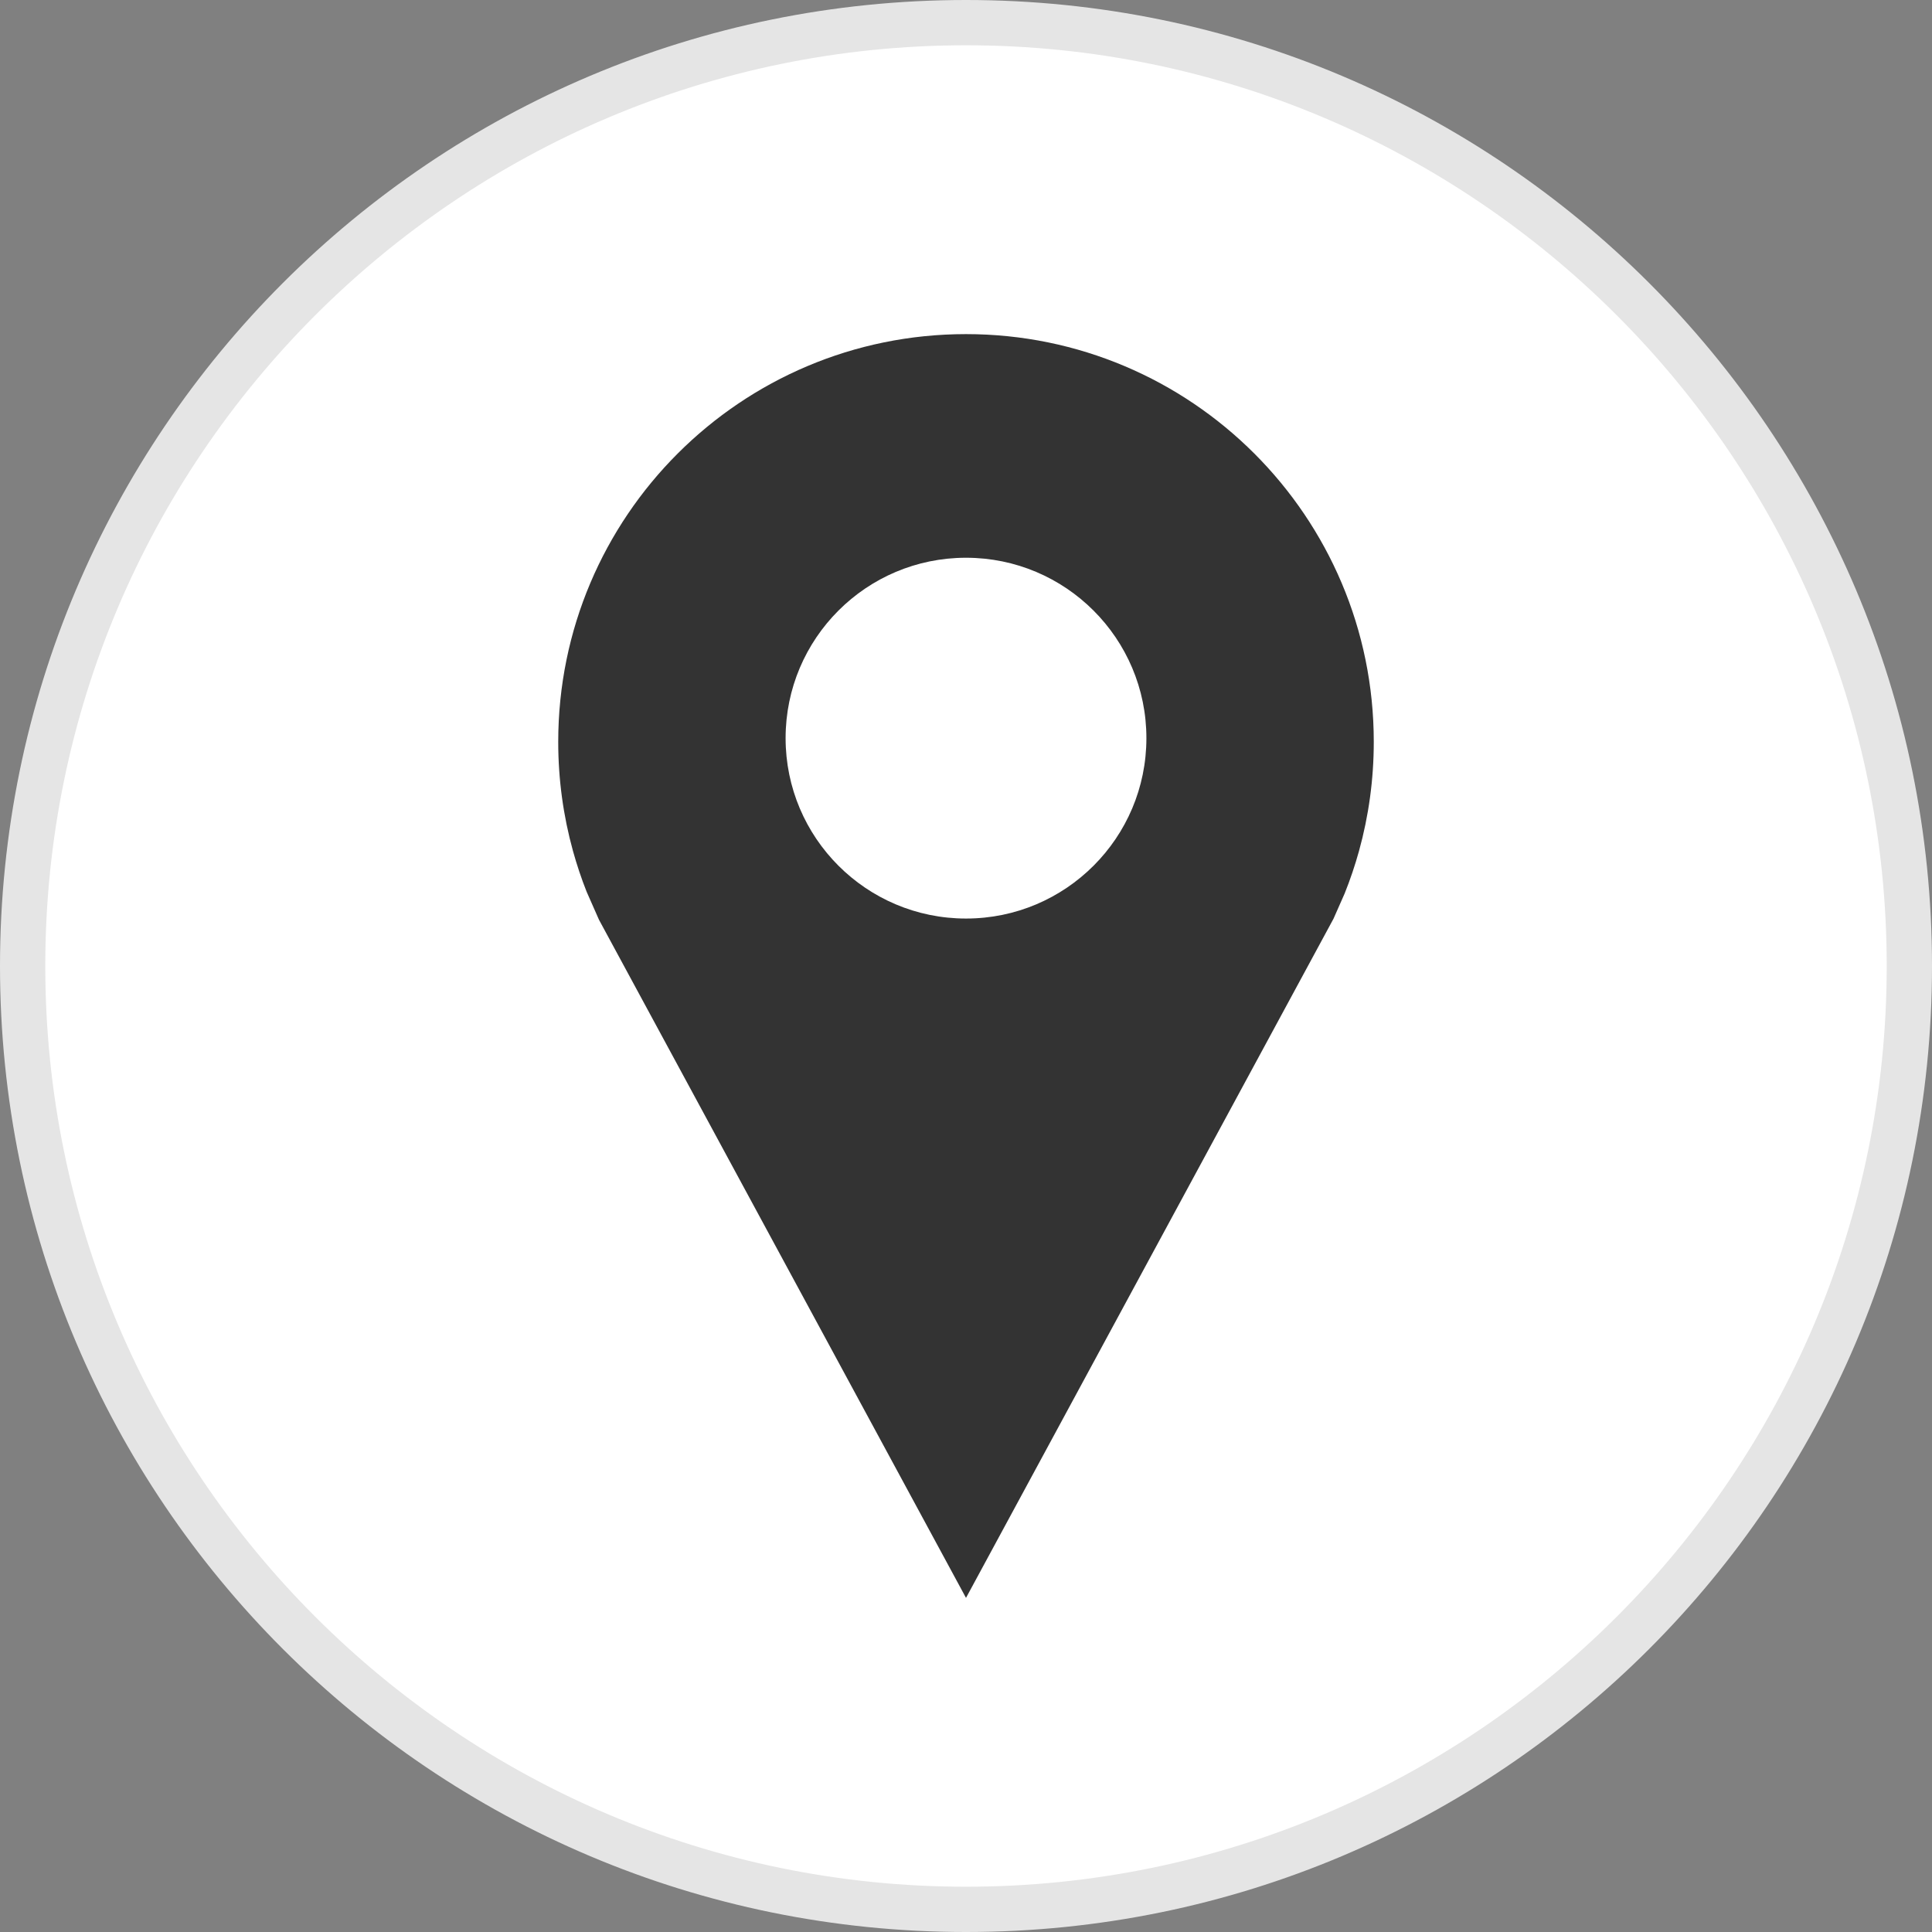 <?xml version="1.0" encoding="utf-8"?>
<!-- Generator: Adobe Illustrator 19.2.1, SVG Export Plug-In . SVG Version: 6.00 Build 0)  -->
<svg version="1.1" xmlns="http://www.w3.org/2000/svg" xmlns:xlink="http://www.w3.org/1999/xlink" x="0px" y="0px"
	 viewBox="0 0 32 32" enable-background="new 0 0 32 32" xml:space="preserve">
<rect x="0" y="0" width="32" height="32" fill="#808080" stroke="none"/>
<g id="Layer_6" display="none">
	<rect x="-18.198" y="-1.333" display="inline" fill="#E2E2E2" width="415.531" height="194.734"/>
</g>
<g id="Style_1" display="none">
	<g display="inline">
		<path fill="#E02F2F" d="M16,0C7.163,0,0,7.163,0,16c0,8.836,7.163,16,16,16s16-7.164,16-16C32,7.163,24.837,0,16,0z"/>
		<path fill="none" stroke="#FF6666" stroke-width="0.5" stroke-miterlimit="10" d="M16,1.359C7.914,1.359,1.359,7.914,1.359,16
			c0,8.086,6.555,14.641,14.641,14.641S30.641,24.086,30.641,16C30.641,7.914,24.086,1.359,16,1.359z"/>
	</g>
	<path display="inline" fill="#FFFFFF" d="M13.69,24.903h3.679v-8.904h2.454l0.325-3.068h-2.779l0.004-1.536
		c0-0.8,0.076-1.229,1.224-1.229h1.534V7.097h-2.455c-2.949,0-3.986,1.489-3.986,3.992v1.842h-1.838v3.069h1.838V24.903z"/>
</g>
<g id="Style_1_copy" display="none">
	<polygon display="inline" fill="#CC0000" points="28.875,6.879 16,0 3.125,6.879 3.125,25.121 16,32 28.875,25.121 	"/>
	<polygon display="inline" fill="#FF0000" points="28.875,6.845 16,0 6.441,5.083 6.441,22.739 17.658,28.732 28.875,22.739 	"/>
	<polygon display="inline" fill="#FF0000" points="13.25,30.65 0.375,37.403 -12.5,30.65 -12.5,33.48 0.375,40.359 13.25,33.48 	"/>
	<path display="inline" fill="#FFFFFF" d="M13.69,24.903h3.679v-8.904h2.454l0.325-3.068h-2.779l0.004-1.536
		c0-0.8,0.076-1.229,1.224-1.229h1.534V7.097h-2.455c-2.949,0-3.986,1.489-3.986,3.992v1.842h-1.838v3.069h1.838V24.903z"/>
</g>
<g id="Style_2" display="none">
	<g display="inline">
		<g>
			<path fill="#FFFFFF" d="M16,31.625c-8.616,0-15.625-7.01-15.625-15.625C0.375,7.384,7.384,0.375,16,0.375
				c8.615,0,15.625,7.009,15.625,15.625C31.625,24.615,24.615,31.625,16,31.625z"/>
			<path fill="#E5E5E5" d="M16,0.75c8.409,0,15.25,6.841,15.25,15.25S24.409,31.25,16,31.25S0.75,24.409,0.75,16S7.591,0.75,16,0.75
				 M16,0C7.163,0,0,7.163,0,16c0,8.836,7.163,16,16,16s16-7.164,16-16C32,7.163,24.837,0,16,0L16,0z"/>
		</g>
	</g>
	<g display="inline">
		<polygon fill="#333333" points="6.518,21.815 11.707,15.291 6.518,12.119 		"/>
		<polygon fill="#333333" points="19.5,15.746 15.989,17.908 12.472,15.758 7.11,22.5 24.867,22.5 		"/>
		<polygon fill="#333333" points="15.988,16.864 25.482,11.017 25.482,9.5 6.518,9.5 6.518,11.076 		"/>
		<polygon fill="#333333" points="20.263,15.276 25.482,21.843 25.482,12.062 		"/>
	</g>
</g>
<g id="Style_2_copy_3">
	<g>
		<g>
			<g>
				<path fill="#FFFFFF" d="M16,31.625c-8.616,0-15.625-7.01-15.625-15.625C0.375,7.384,7.384,0.375,16,0.375
					c8.615,0,15.625,7.009,15.625,15.625C31.625,24.615,24.615,31.625,16,31.625z"/>
				<path fill="#E5E5E5" d="M16,0.75c8.409,0,15.25,6.841,15.25,15.25S24.409,31.25,16,31.25S0.75,24.409,0.75,16
					S7.591,0.75,16,0.75 M16,0C7.163,0,0,7.163,0,16c0,8.836,7.163,16,16,16s16-7.164,16-16C32,7.163,24.837,0,16,0L16,0z"/>
			</g>
		</g>
		<path fill="#333333" d="M16,5.534c-3.73,0-6.754,3.024-6.754,6.754c0,0.625,0.085,1.231,0.244,1.806
			c0.064,0.23,0.139,0.456,0.226,0.675l0.205,0.465L16,26.466l6.087-11.249l0.185-0.419c0.092-0.229,0.171-0.464,0.238-0.705
			c0.159-0.575,0.244-1.18,0.244-1.806C22.754,8.558,19.73,5.534,16,5.534z M16,15.214c-1.65,0-2.988-1.338-2.988-2.988
			c0-1.65,1.338-2.988,2.988-2.988c1.65,0,2.988,1.338,2.988,2.988C18.988,13.877,17.65,15.214,16,15.214z"/>
	</g>
</g>
<g id="Style_2_copy" display="none">
	<g display="inline">
		<g>
			<path fill="#FFFFFF" d="M16,31.25C7.591,31.25,0.75,24.409,0.75,16C0.75,7.591,7.591,0.75,16,0.75
				c8.409,0,15.25,6.841,15.25,15.25C31.25,24.409,24.409,31.25,16,31.25z"/>
			<path fill="#FF0000" d="M16,1.5c7.995,0,14.5,6.505,14.5,14.5S23.995,30.5,16,30.5S1.5,23.995,1.5,16S8.005,1.5,16,1.5 M16,0
				C7.163,0,0,7.163,0,16c0,8.836,7.163,16,16,16s16-7.164,16-16C32,7.163,24.837,0,16,0L16,0z"/>
		</g>
	</g>
	<path display="inline" d="M13.69,24.903h3.679v-8.904h2.454l0.325-3.068h-2.779l0.004-1.536c0-0.8,0.076-1.229,1.224-1.229h1.534
		V7.097h-2.455c-2.949,0-3.986,1.489-3.986,3.992v1.842h-1.838v3.069h1.838V24.903z"/>
</g>
<g id="Style_2_copy_2" display="none">
	<path display="inline" fill="#FFFFFF" d="M16,31.25C7.591,31.25,0.75,24.409,0.75,16C0.75,7.591,7.591,0.75,16,0.75
		c8.409,0,15.25,6.841,15.25,15.25C31.25,24.409,24.409,31.25,16,31.25z"/>
	<path display="inline" fill="#8AD5DD" d="M16,1.5c7.995,0,14.5,6.505,14.5,14.5S23.995,30.5,16,30.5S1.5,23.995,1.5,16
		S8.005,1.5,16,1.5 M16,0C7.163,0,0,7.163,0,16c0,8.836,7.163,16,16,16s16-7.164,16-16C32,7.163,24.837,0,16,0L16,0z"/>
	<path display="inline" fill="#333333" d="M13.69,24.903h3.679v-8.904h2.454l0.325-3.068h-2.779l0.004-1.536
		c0-0.8,0.076-1.229,1.224-1.229h1.534V7.097h-2.455c-2.949,0-3.986,1.489-3.986,3.992v1.842h-1.838v3.069h1.838V24.903z"/>
</g>
<g id="Style_3" display="none">
	<g display="inline">
		<g>
			<path fill="#FFFFFF" d="M16,31.625c-8.616,0-15.625-7.01-15.625-15.625C0.375,7.384,7.384,0.375,16,0.375
				c8.615,0,15.625,7.009,15.625,15.625C31.625,24.615,24.615,31.625,16,31.625z"/>
			<path fill="#E5E5E5" d="M16,0.75c8.409,0,15.25,6.841,15.25,15.25S24.409,31.25,16,31.25S0.75,24.409,0.75,16S7.591,0.75,16,0.75
				 M16,0C7.163,0,0,7.163,0,16c0,8.836,7.163,16,16,16s16-7.164,16-16C32,7.163,24.837,0,16,0L16,0z"/>
		</g>
	</g>
	<path display="inline" fill="#FF3878" d="M13.69,24.903h3.679v-8.904h2.454l0.325-3.068h-2.779l0.004-1.536
		c0-0.8,0.076-1.229,1.224-1.229h1.534V7.097h-2.455c-2.949,0-3.986,1.489-3.986,3.992v1.842h-1.838v3.069h1.838V24.903z"/>
</g>
<g id="Style_3_copy_2" display="none">
	<path display="inline" fill="#25B6D2" d="M11.848,32h6.612V15.998h4.411l0.584-5.514H18.46l0.007-2.761
		c0-1.437,0.137-2.209,2.2-2.209h2.757V0h-4.412c-5.299,0-7.164,2.675-7.164,7.174v3.311H8.545v5.515h3.303V32z"/>
</g>
<g id="Style_3_copy" display="none">
	<g display="inline">
		<g>
			<path fill="#FFFFFF" d="M16,31.625c-8.616,0-15.625-7.01-15.625-15.625C0.375,7.384,7.384,0.375,16,0.375
				c8.615,0,15.625,7.009,15.625,15.625C31.625,24.615,24.615,31.625,16,31.625z"/>
			<path fill="#E5E5E5" d="M16,0.75c8.409,0,15.25,6.841,15.25,15.25S24.409,31.25,16,31.25S0.75,24.409,0.75,16S7.591,0.75,16,0.75
				 M16,0C7.163,0,0,7.163,0,16c0,8.836,7.163,16,16,16s16-7.164,16-16C32,7.163,24.837,0,16,0L16,0z"/>
		</g>
	</g>
	<path display="inline" fill="#0BA4E0" d="M13.69,24.903h3.679v-8.904h2.454l0.325-3.068h-2.779l0.004-1.536
		c0-0.8,0.076-1.229,1.224-1.229h1.534V7.097h-2.455c-2.949,0-3.986,1.489-3.986,3.992v1.842h-1.838v3.069h1.838V24.903z"/>
</g>
<g id="Style_3_copy_3" display="none">
</g>
<g id="Style_3_copy_4" display="none">
</g>
</svg>
